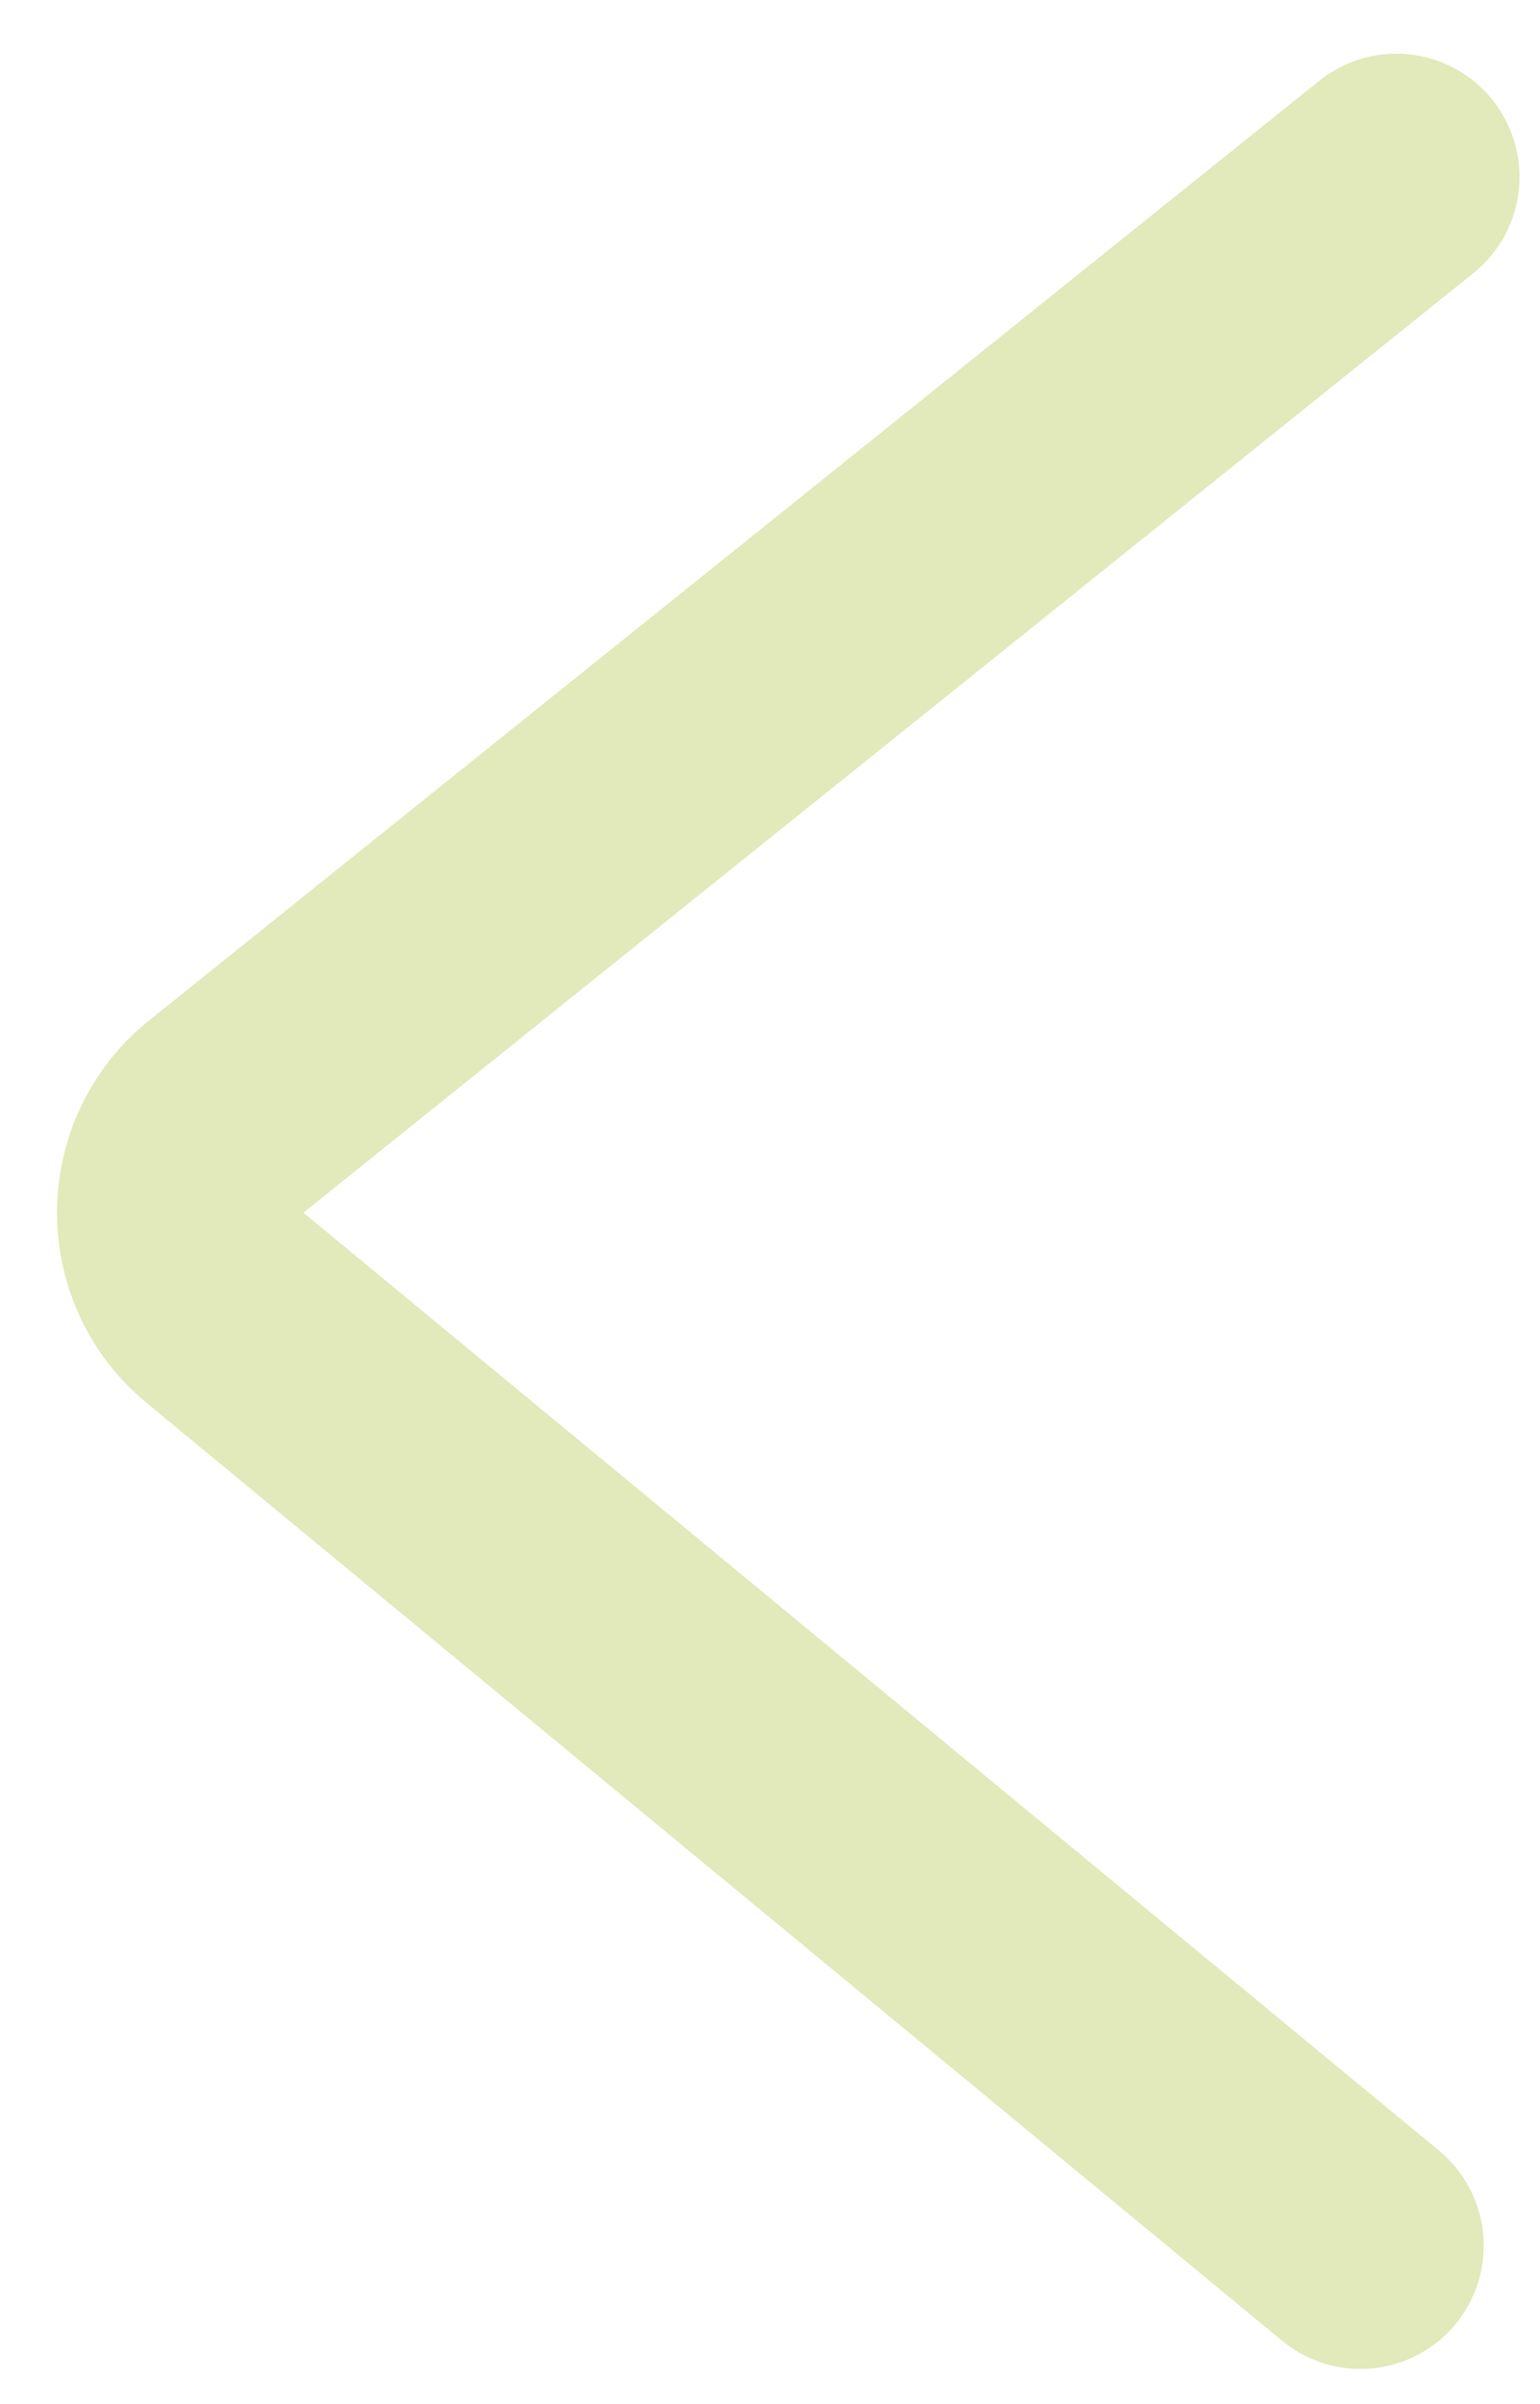 <svg width="25" height="39" viewBox="0 0 25 39" fill="none" xmlns="http://www.w3.org/2000/svg">
<path d="M22.086 36.431L3.652 21.216C2.675 20.409 2.685 18.907 3.674 18.113L22.667 2.871" stroke="#E2E9BA" stroke-width="4" stroke-linecap="round"/>
</svg>
